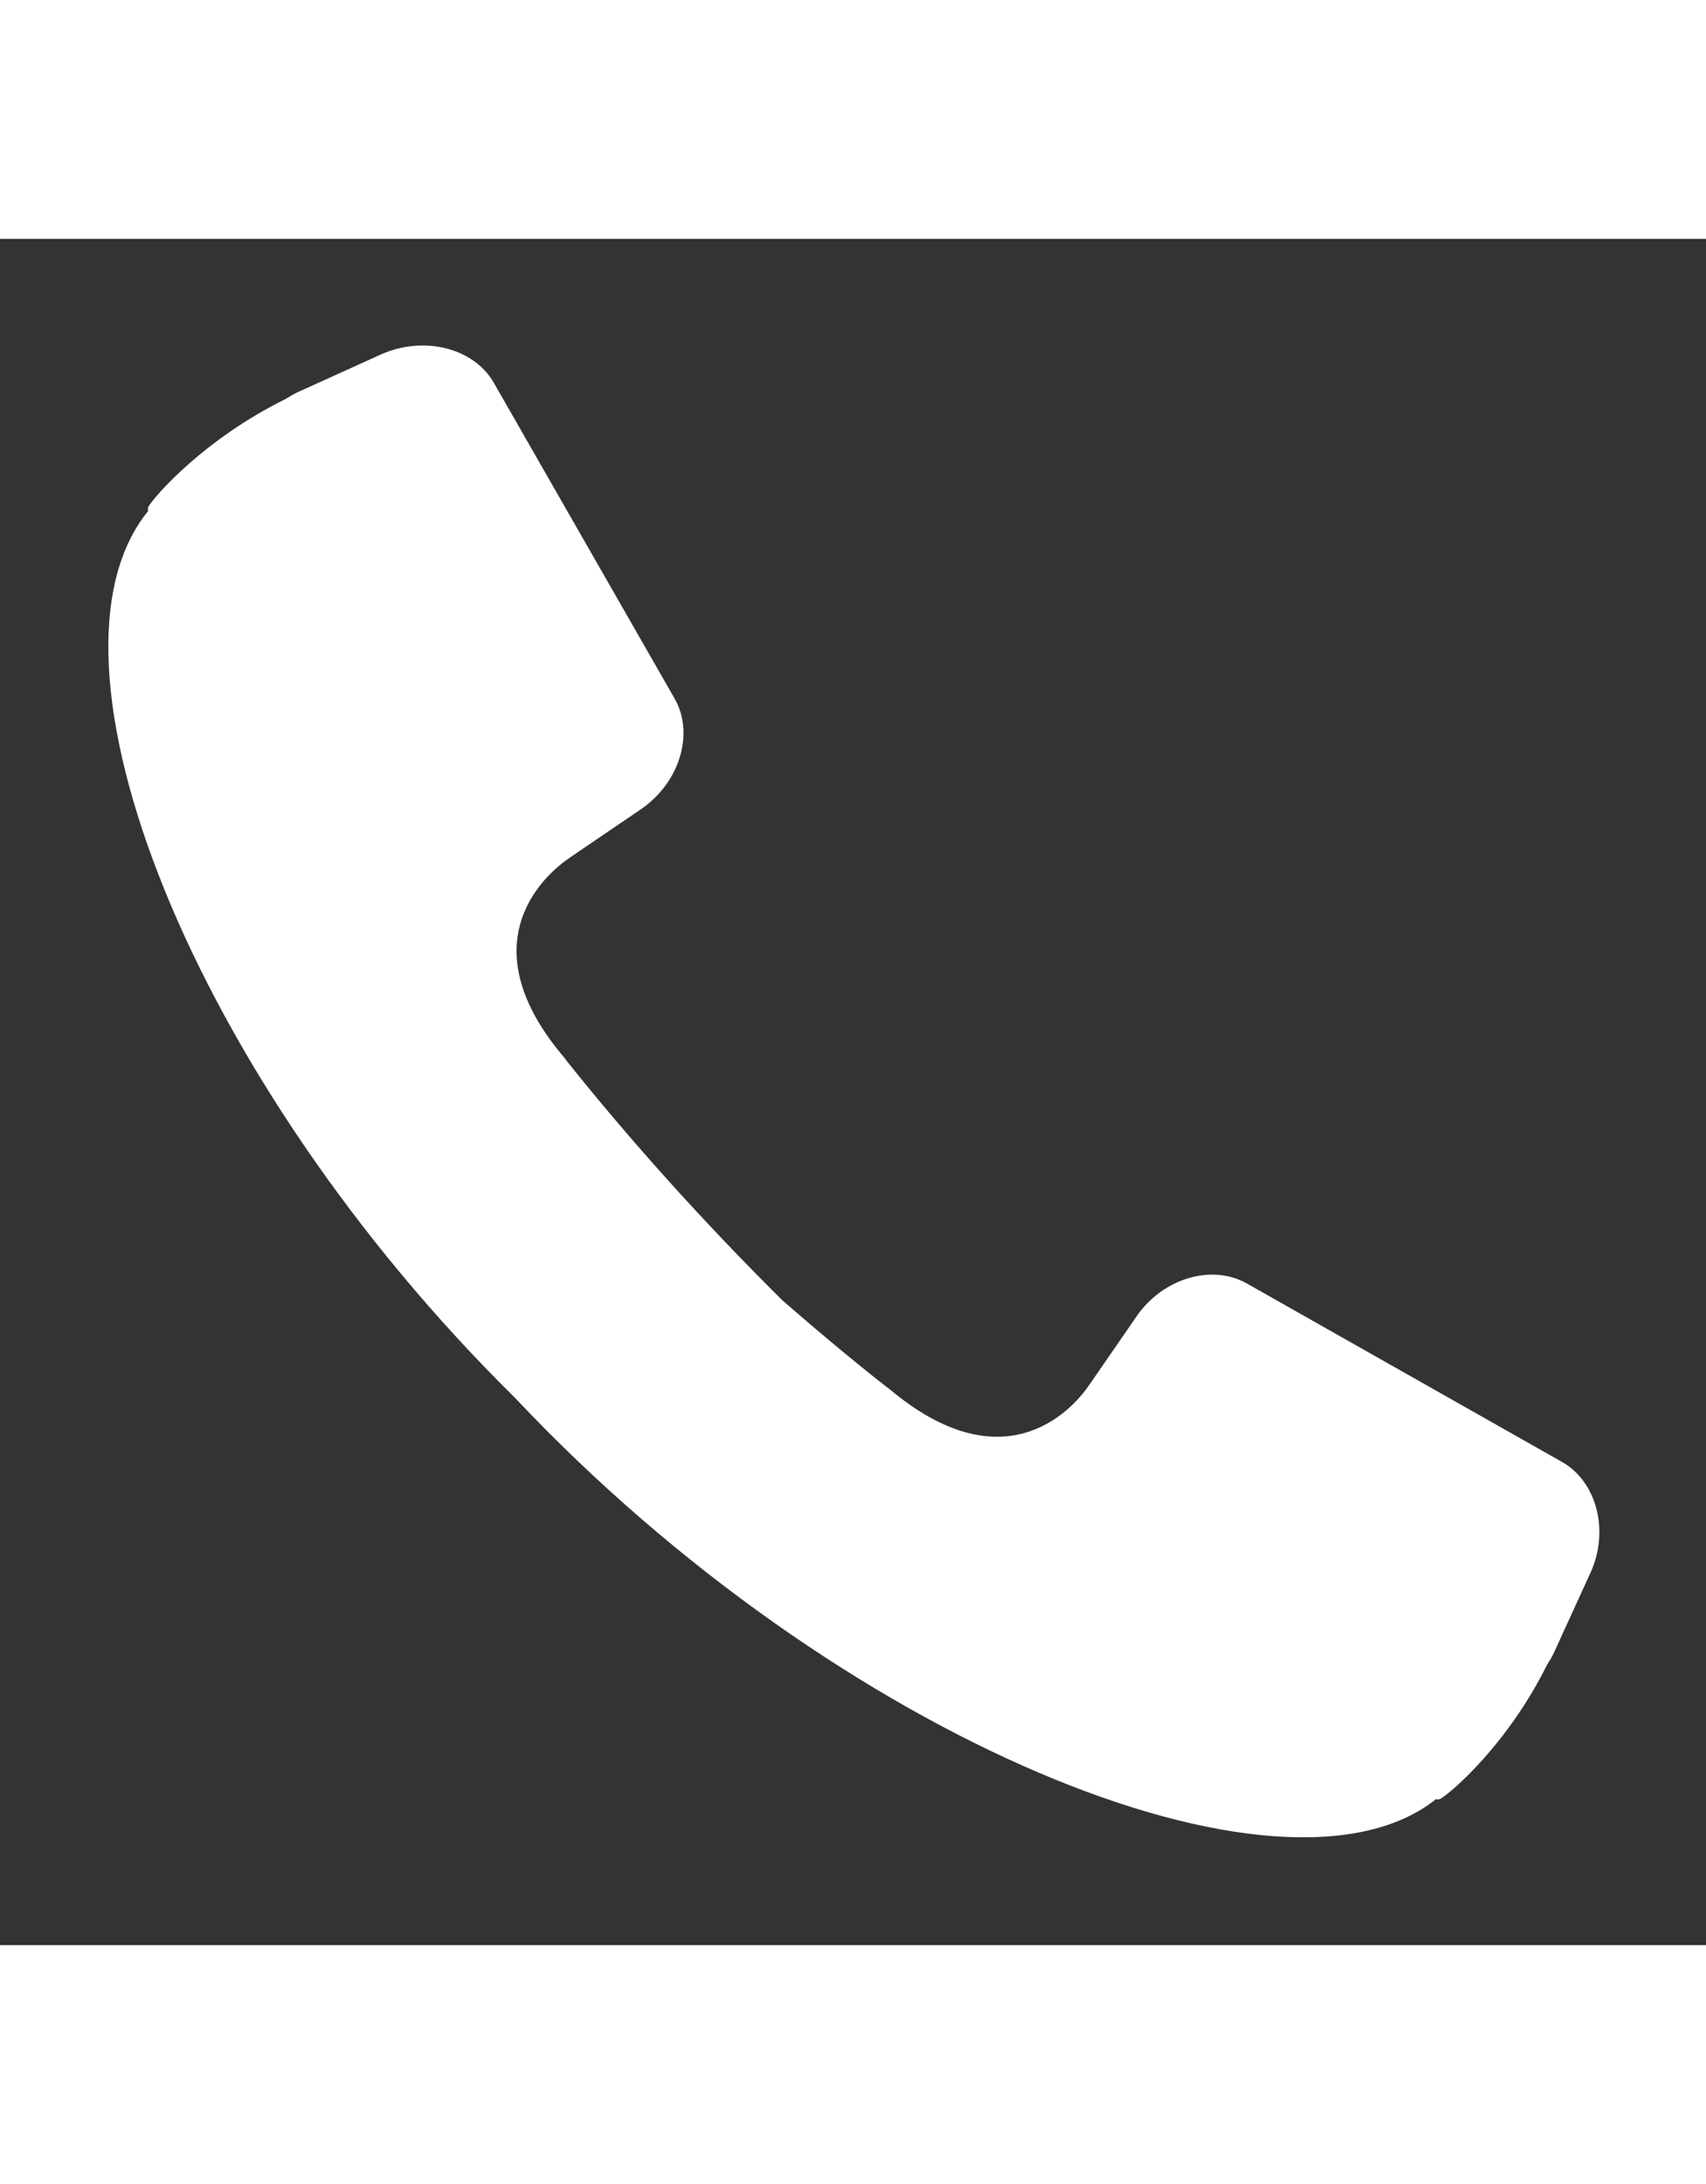 <?xml version="1.0" ?><!DOCTYPE svg  PUBLIC '-//W3C//DTD SVG 1.1//EN'  'http://www.w3.org/Graphics/SVG/1.1/DTD/svg11.dtd'><svg enable-background="new 0 0 32 32" height="32px" id="Layer_1" version="1.1" viewBox="0 0 32 32" width="25px" xml:space="preserve" xmlns="http://www.w3.org/2000/svg" xmlns:xlink="http://www.w3.org/1999/xlink"><rect x="0" y="0" width="32" height="32" fill="#333333" stroke="none"/>            <g id="handset" data-iconmelon="Icon Set:074ced5cb758ad4b8420c84206d80a33">
              <path d="M29.299,22.938l-5.91-3.346c-0.653-0.371-1.573-0.104-2.068,0.613l-0.871,1.262
        c0,0.002-0.001,0.002-0.002,0.002c-0.389,0.588-1.68,1.861-3.771,0.096c-0.014-0.012-0.025-0.016-0.039-0.027
        c-0.653-0.512-1.309-1.061-1.965-1.633c-1.493-1.482-2.854-2.998-4.049-4.495c-0.011-0.013-0.014-0.023-0.024-0.036
        c-1.796-2.092-0.484-3.395,0.117-3.788c0.002-0.001,0.002-0.003,0.004-0.004l1.294-0.88c0.737-0.501,1.014-1.427,0.638-2.082
        L9.262,2.698C8.888,2.044,7.945,1.805,7.133,2.173L5.596,2.87C5.51,2.909,5.433,2.957,5.355,3.004
        C3.849,3.747,2.931,4.789,2.79,5.013C2.772,5.04,2.771,5.07,2.778,5.105C0.511,7.892,3.584,15.743,9.656,21.732
        c6.064,6.438,14.408,9.818,17.279,7.531c0.035,0.008,0.064,0.006,0.092-0.012c0.223-0.137,1.257-1.031,1.988-2.502
        c0.047-0.074,0.093-0.148,0.131-0.23l0.686-1.5C30.193,24.229,29.951,23.307,29.299,22.938z" fill="#fff"></path>
            </g>
</svg>
